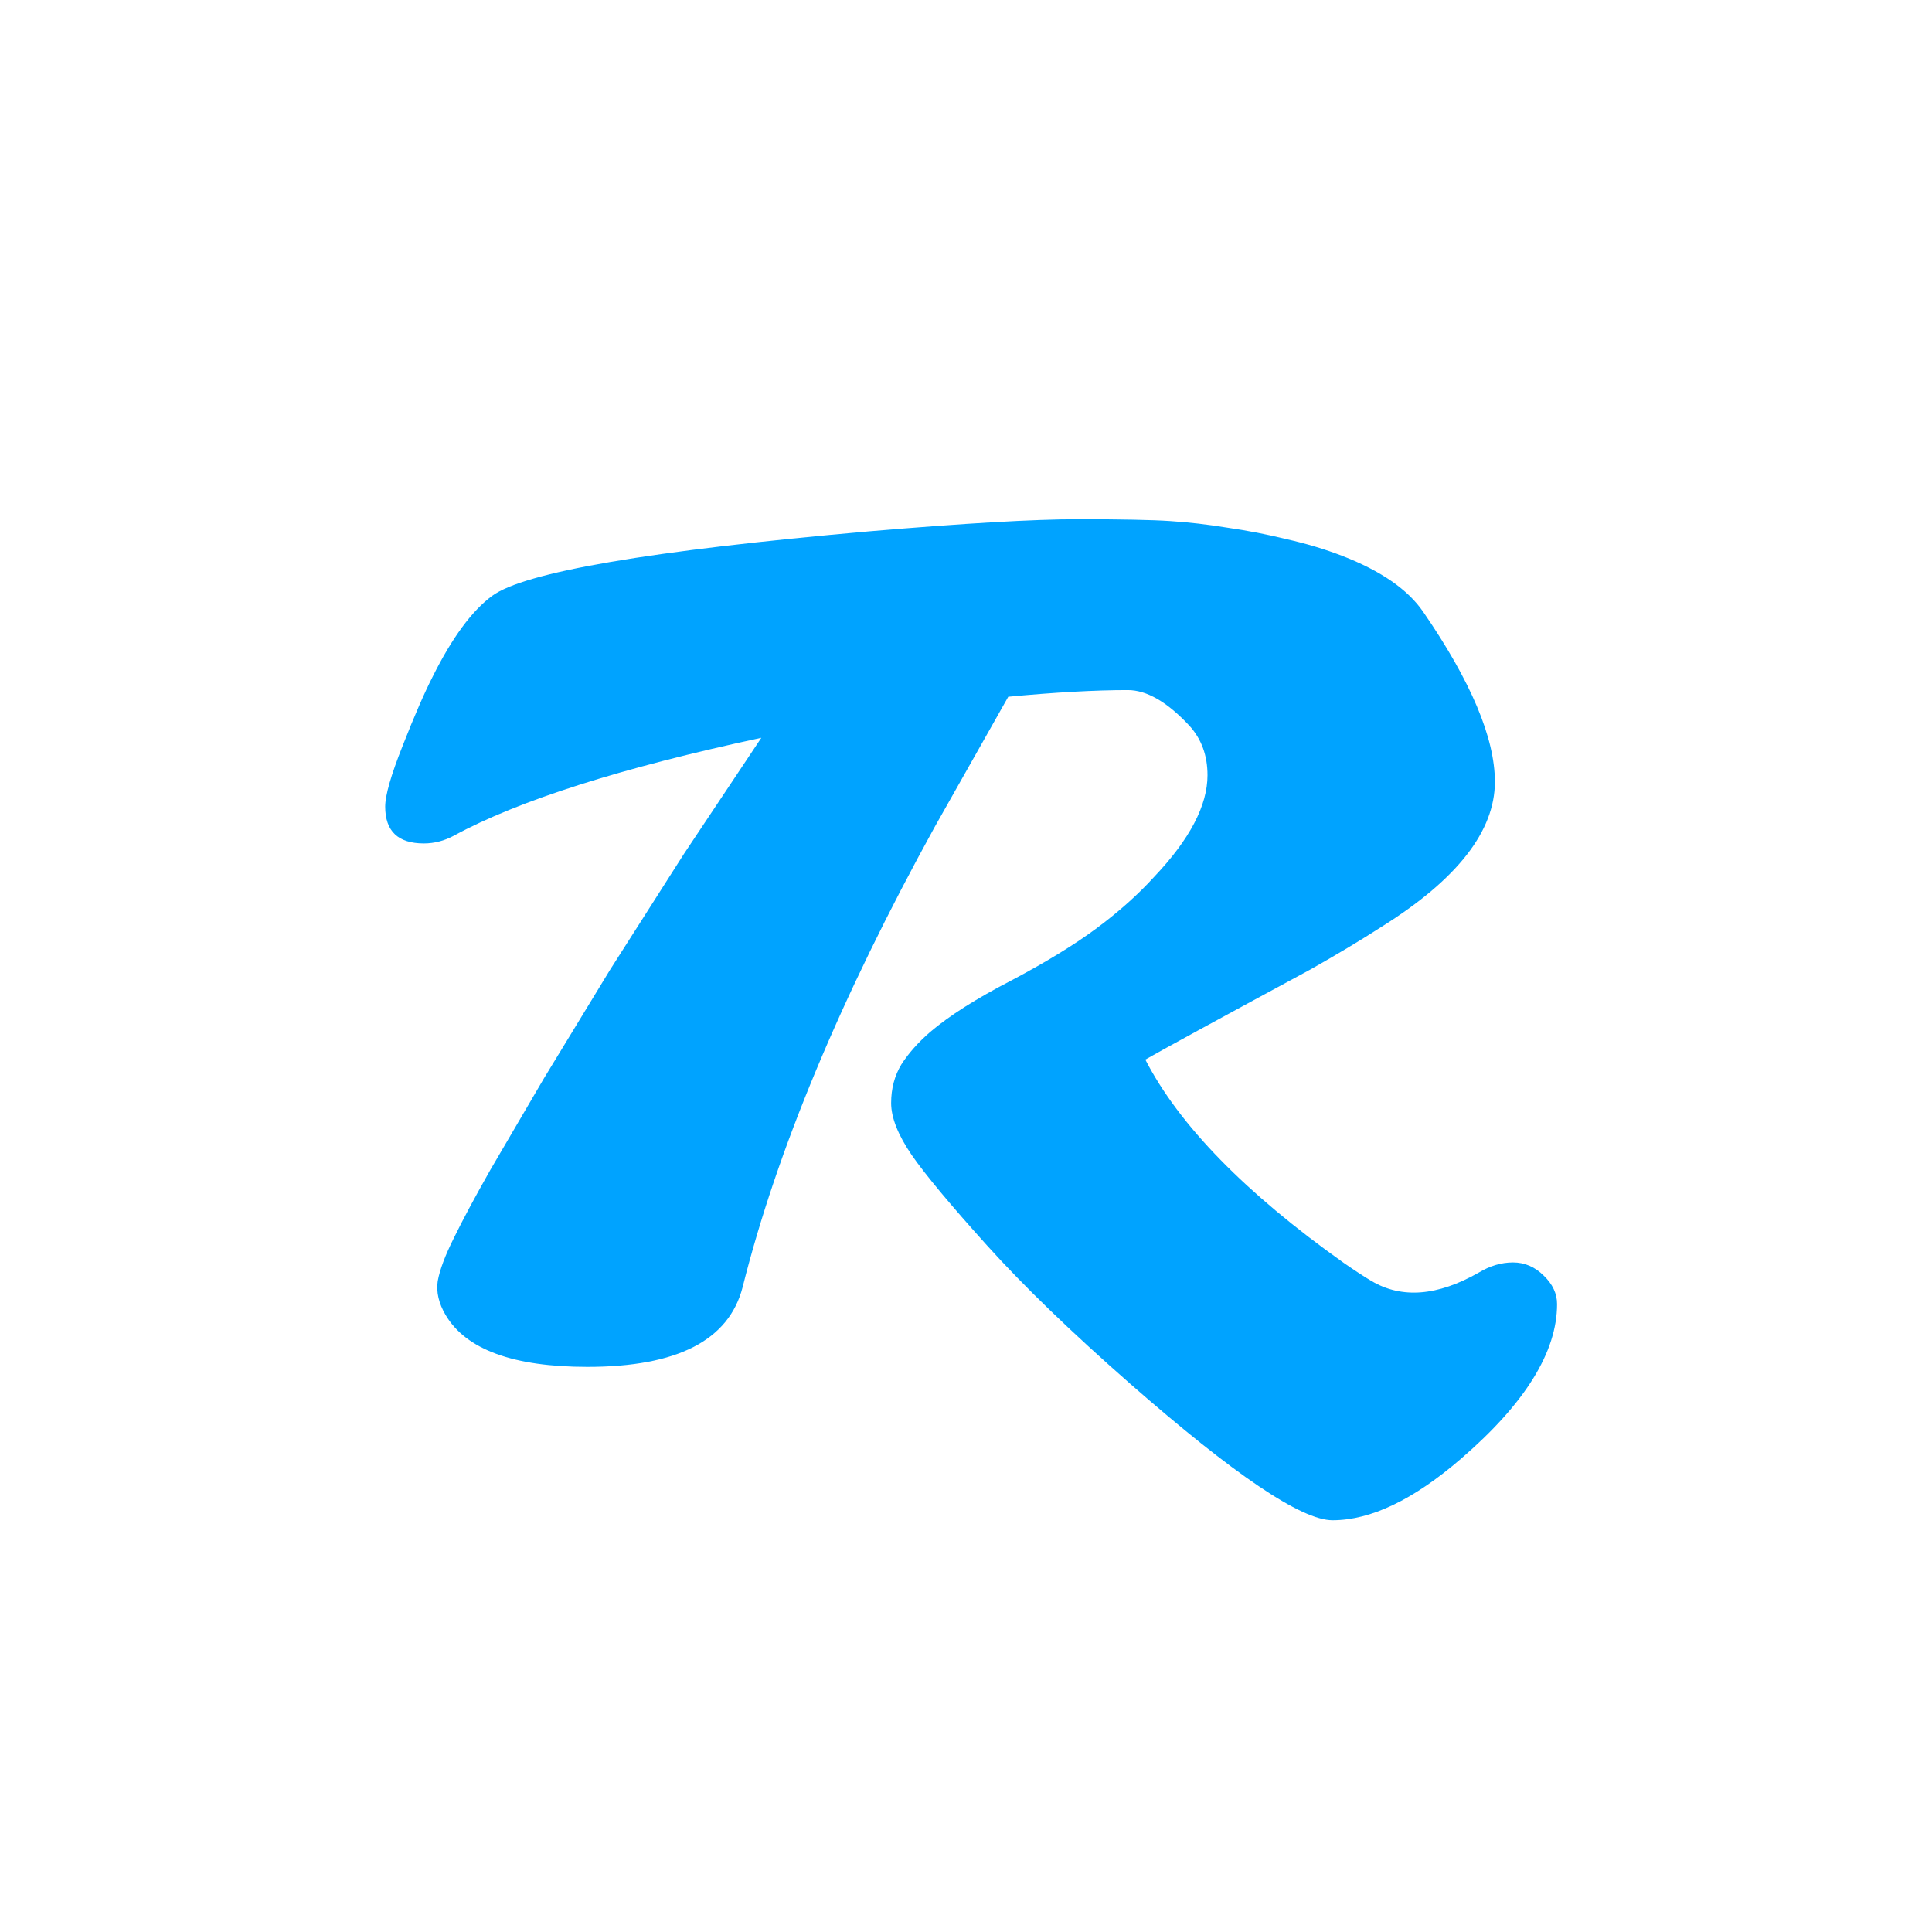 <svg width="75" height="75" viewBox="0 0 75 75" fill="none" xmlns="http://www.w3.org/2000/svg">
<g clip-path="url(#clip0_219_378)">
<path d="M16.453 32.742C15.453 32.742 14.953 32.266 14.953 31.312C14.953 30.875 15.18 30.086 15.633 28.945C16.086 27.789 16.477 26.891 16.805 26.25C17.555 24.75 18.32 23.711 19.102 23.133C20.352 22.211 25.234 21.375 33.75 20.625C37.453 20.312 40.148 20.156 41.836 20.156C43.523 20.156 44.719 20.18 45.422 20.227C46.141 20.273 46.883 20.359 47.648 20.484C48.414 20.594 49.18 20.742 49.945 20.93C50.711 21.102 51.438 21.32 52.125 21.586C53.609 22.164 54.648 22.883 55.242 23.742C57.102 26.445 58.031 28.648 58.031 30.352C58.031 32.258 56.578 34.125 53.672 35.953C52.797 36.516 51.859 37.078 50.859 37.641C47.219 39.609 45.086 40.773 44.461 41.133C45.773 43.68 48.344 46.312 52.172 49.031C52.625 49.344 52.984 49.578 53.25 49.734C54.422 50.422 55.805 50.312 57.398 49.406C57.836 49.141 58.281 49.008 58.734 49.008C59.188 49.008 59.586 49.18 59.93 49.523C60.273 49.852 60.445 50.219 60.445 50.625C60.445 52.484 59.203 54.484 56.719 56.625C54.875 58.219 53.211 59.016 51.727 59.016C50.523 59.016 47.906 57.25 43.875 53.719C41.594 51.719 39.742 49.93 38.32 48.352C36.898 46.773 35.922 45.602 35.391 44.836C34.859 44.055 34.594 43.383 34.594 42.82C34.594 42.258 34.727 41.758 34.992 41.32C35.273 40.883 35.648 40.461 36.117 40.055C36.852 39.43 37.898 38.766 39.258 38.062C40.617 37.344 41.727 36.664 42.586 36.023C43.445 35.383 44.188 34.719 44.812 34.031C46.188 32.578 46.875 31.266 46.875 30.094C46.875 29.328 46.641 28.688 46.172 28.172C45.312 27.25 44.516 26.789 43.781 26.789C42.516 26.789 40.969 26.875 39.141 27.047L36.281 32.109C32.641 38.719 30.156 44.672 28.828 49.969C28.297 52.031 26.289 53.062 22.805 53.062C19.93 53.062 18.094 52.391 17.297 51.047C17.031 50.594 16.93 50.156 16.992 49.734C17.07 49.297 17.281 48.734 17.625 48.047C17.969 47.344 18.438 46.469 19.031 45.422L21.117 41.859L23.672 37.664L26.555 33.141L29.555 28.641C24.102 29.812 20.125 31.078 17.625 32.438C17.25 32.641 16.859 32.742 16.453 32.742Z" fill="#00A3FF"/>
</g>
<defs>
<clipPath id="clip0_219_378">
<rect width="75" height="75" fill="white"/>
</clipPath>
</defs>
</svg>
